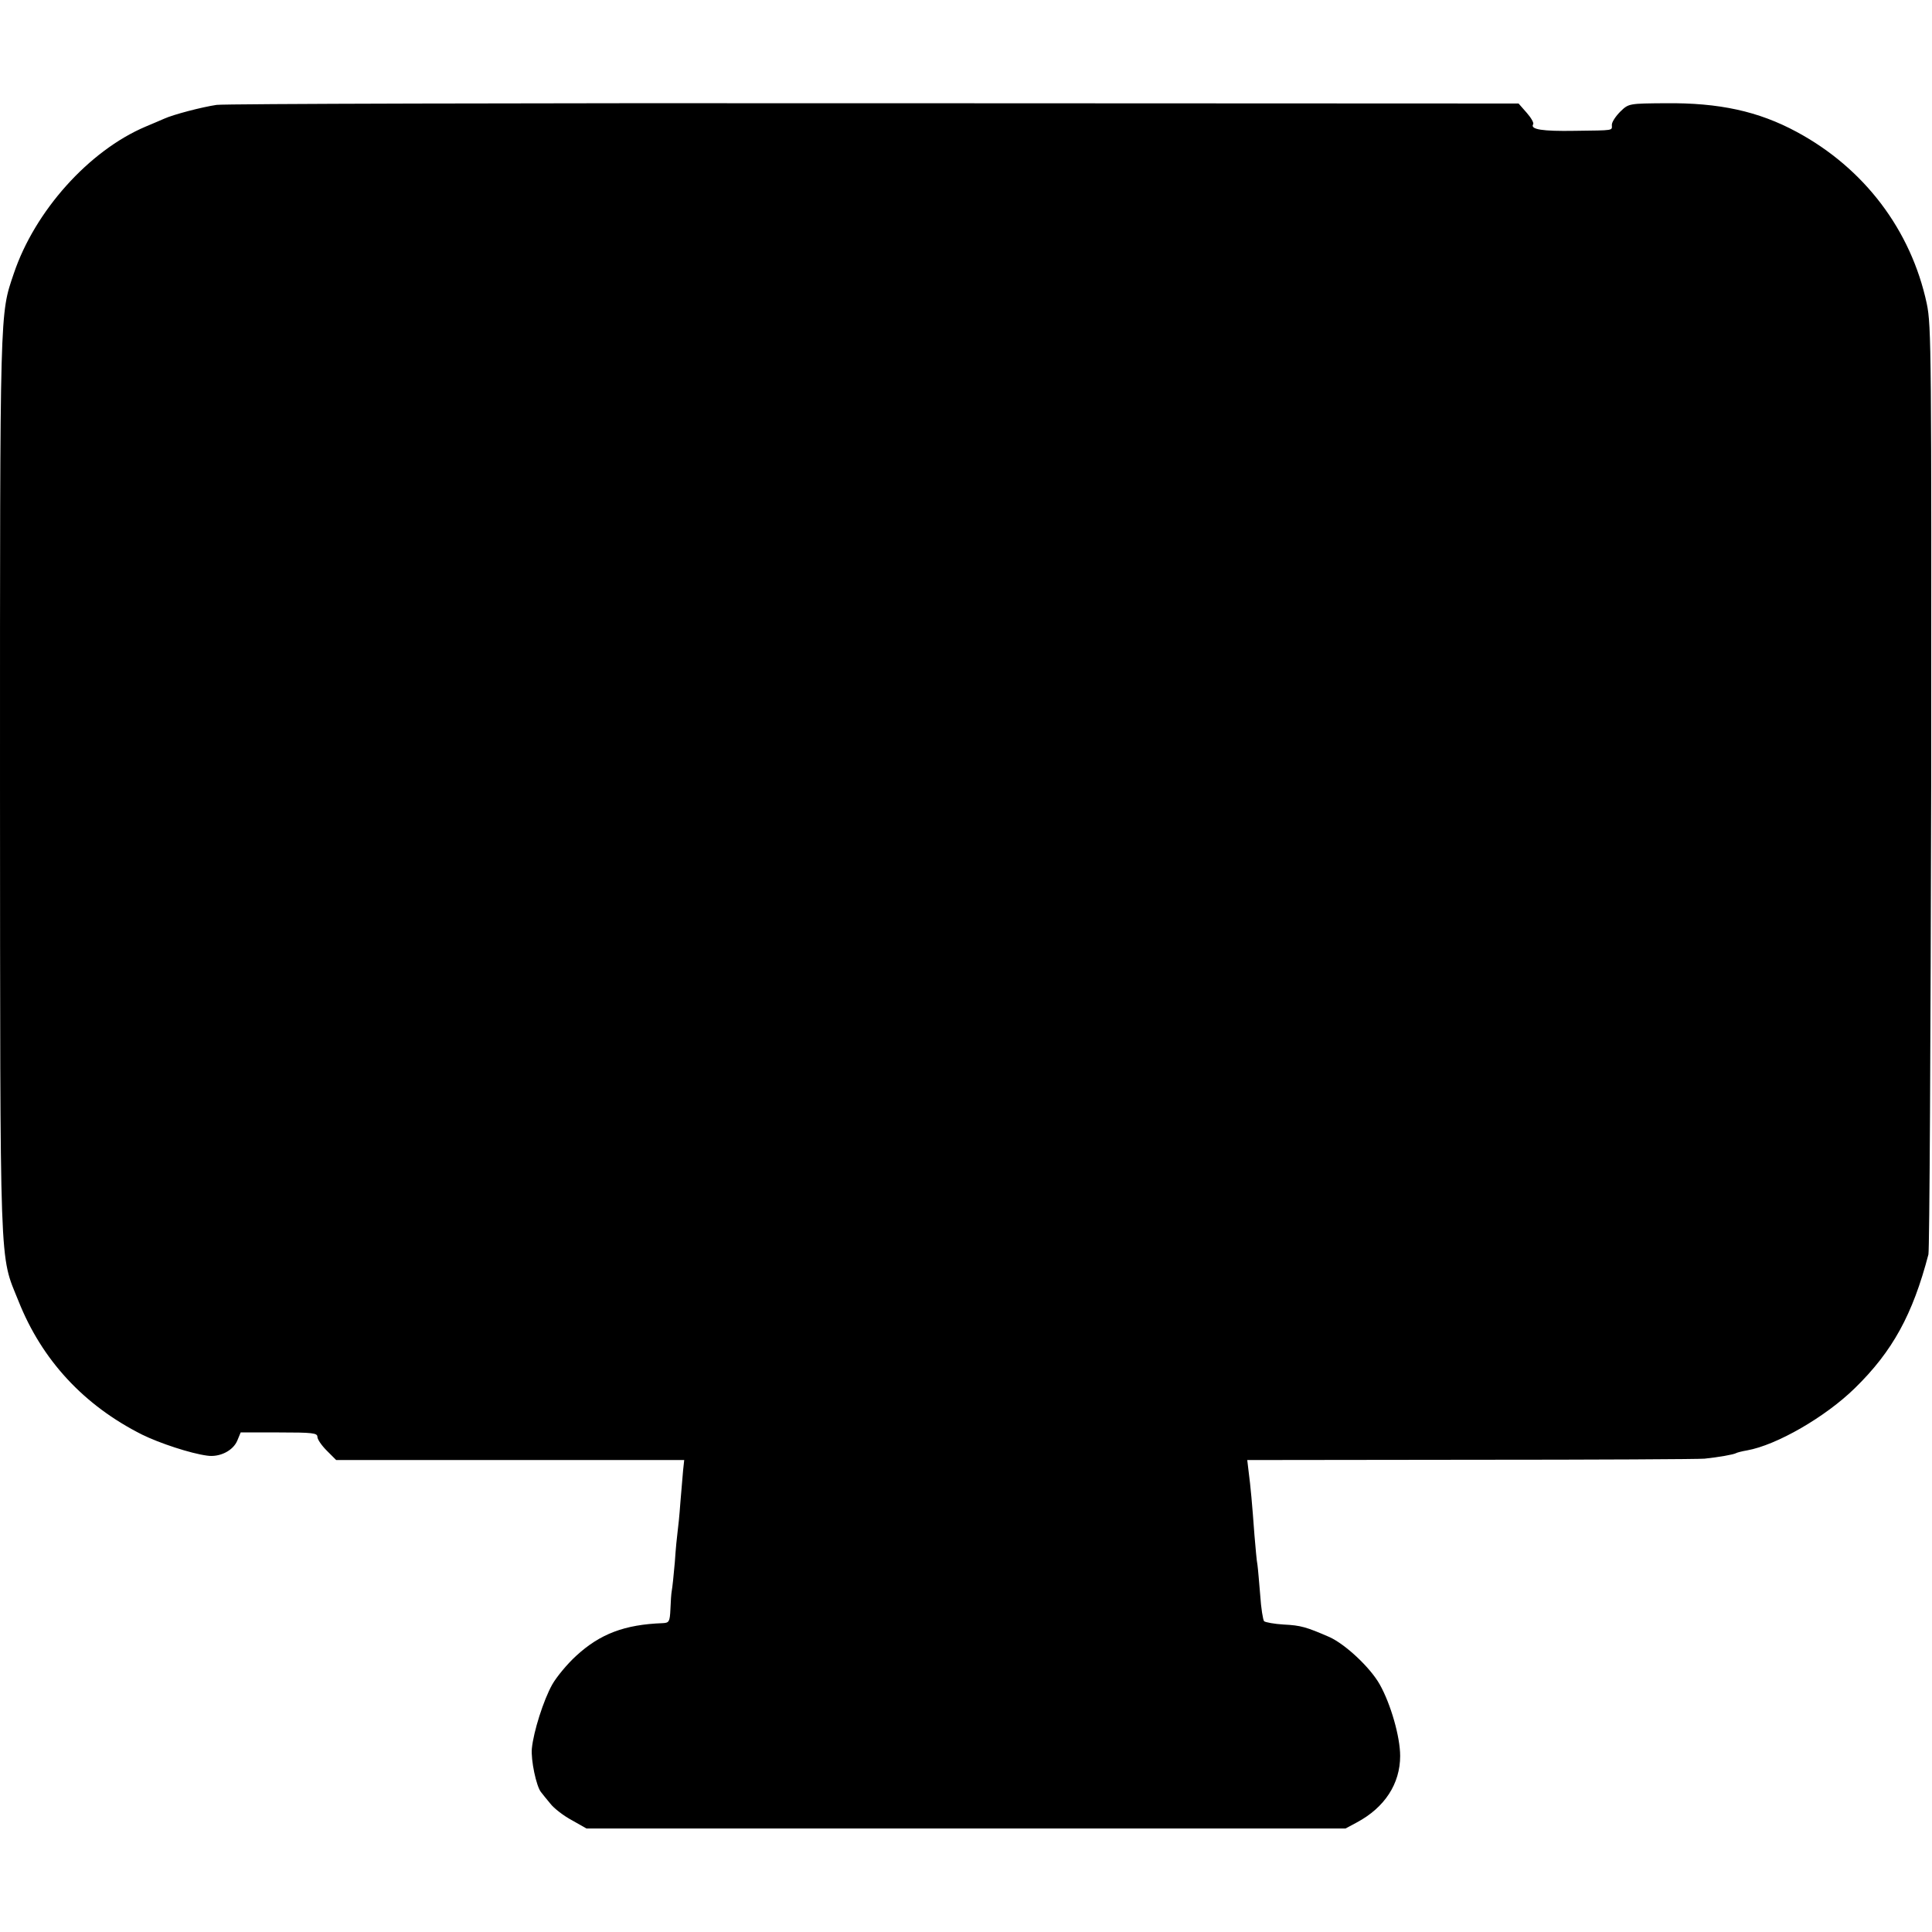<?xml version="1.0" standalone="no"?>
<!DOCTYPE svg PUBLIC "-//W3C//DTD SVG 20010904//EN"
 "http://www.w3.org/TR/2001/REC-SVG-20010904/DTD/svg10.dtd">
<svg version="1.0" xmlns="http://www.w3.org/2000/svg"
 width="700pt" height="700pt" viewBox="0 0 700 700"
 preserveAspectRatio="xMidYMid meet">
<g transform="translate(0,700) scale(0.1,-0.1)"
fill="#000000" stroke="none">
<path d="M785 6620 c-54 -8 -157 -35 -190 -50 -11 -5 -42 -18 -68 -29 -205
-87 -401 -306 -477 -532 -51 -151 -50 -108 -50 -1849 1 -1801 -3 -1700 67
-1874 85 -214 237 -378 448 -484 63 -31 175 -68 235 -76 46 -7 95 18 110 55
l12 29 139 0 c121 0 139 -2 139 -16 0 -9 15 -31 34 -50 l34 -34 631 0 630 0
-4 -37 c-2 -21 -6 -74 -10 -118 -3 -44 -8 -91 -10 -105 -2 -14 -7 -63 -10
-110 -4 -47 -9 -93 -11 -103 -2 -10 -4 -40 -5 -68 -2 -45 -5 -49 -28 -50 -138
-5 -227 -39 -313 -118 -32 -29 -71 -76 -87 -104 -32 -57 -68 -171 -74 -232 -4
-42 16 -137 33 -158 5 -7 21 -26 34 -42 13 -17 48 -44 78 -60 l53 -30 1375 0
1375 0 41 22 c101 54 157 140 157 241 0 69 -34 188 -74 259 -35 62 -125 146
-183 172 -83 36 -103 42 -165 45 -34 2 -66 8 -71 12 -4 5 -11 47 -14 94 -4 47
-8 96 -10 110 -3 14 -7 63 -11 109 -8 110 -14 177 -21 229 l-5 42 813 1 c447
0 827 2 844 4 49 5 106 15 114 20 3 2 22 7 40 10 107 19 284 121 391 226 136
133 209 266 266 484 4 17 8 779 10 1695 1 1568 1 1670 -16 1750 -57 266 -226
490 -471 622 -139 75 -281 106 -476 104 -132 -1 -133 -1 -163 -30 -17 -17 -31
-38 -31 -48 0 -22 12 -20 -135 -22 -116 -2 -162 5 -150 24 3 5 -8 24 -24 42
l-29 33 -2334 1 c-1283 1 -2356 -2 -2383 -6z"/>
</g>
</svg>
